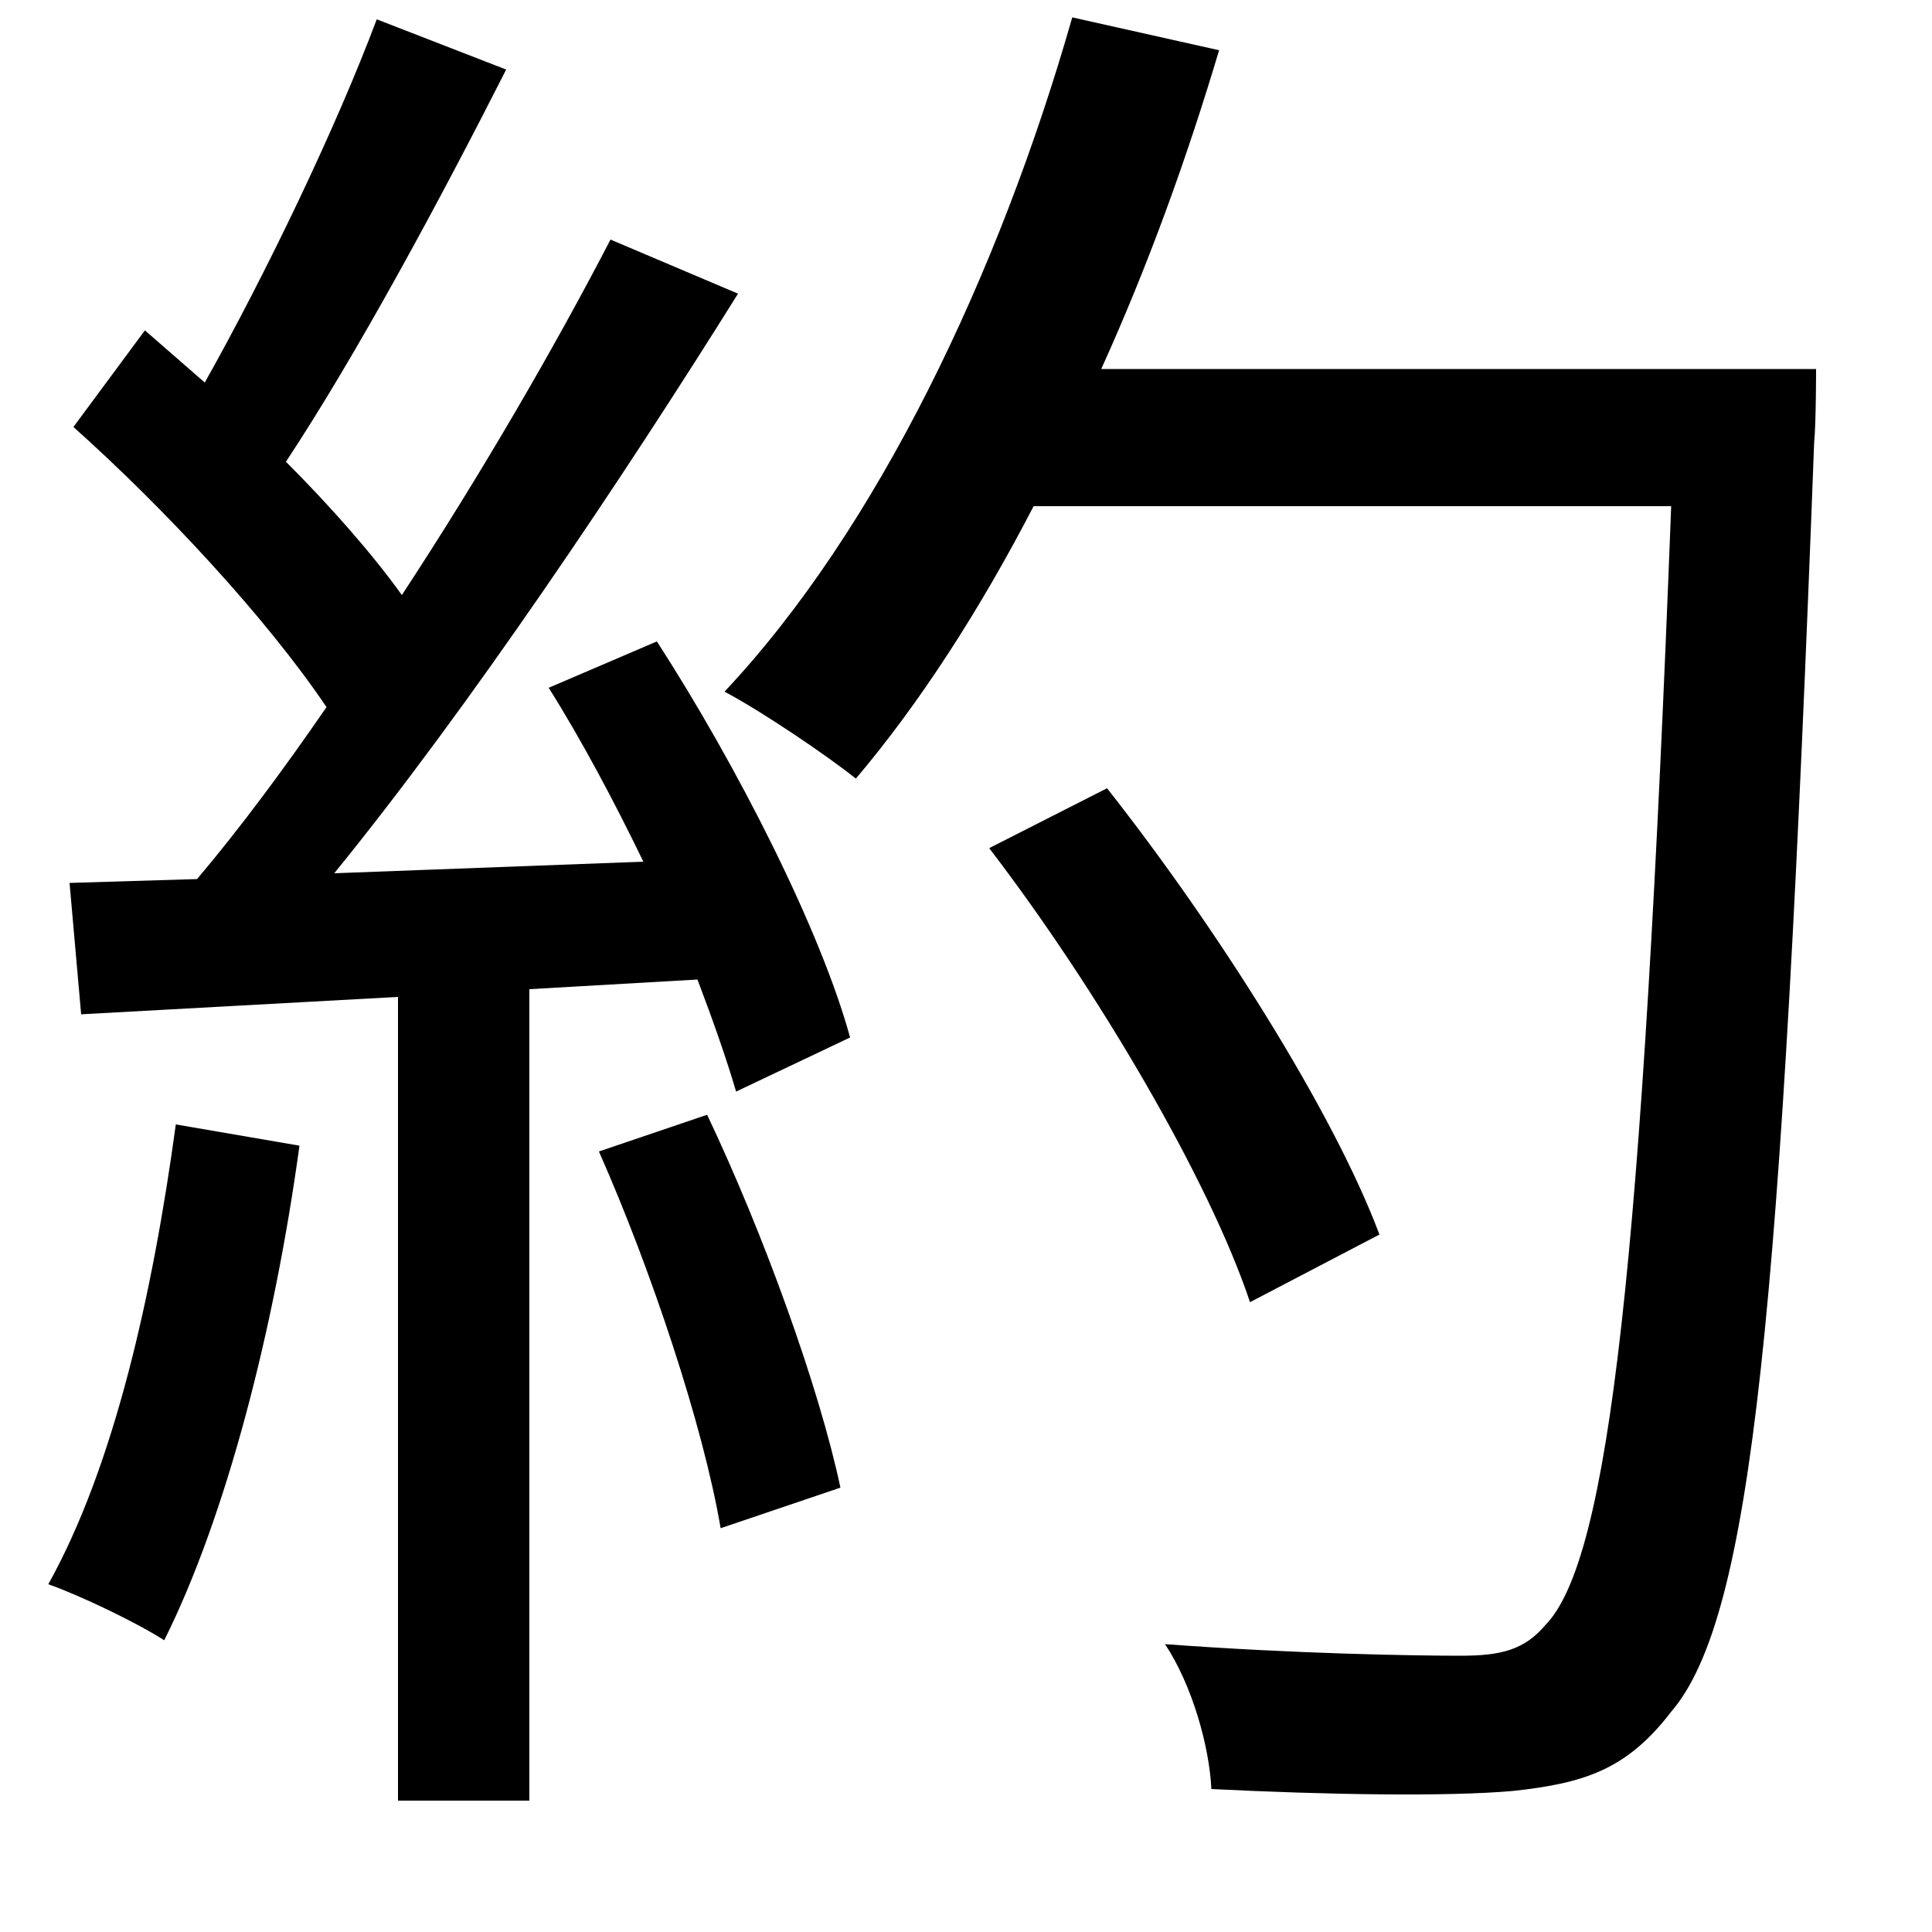 <svg xmlns="http://www.w3.org/2000/svg"
    viewBox="0 0 1000 1000">
  <!--
© 2014-2021 Adobe (http://www.adobe.com/).
Noto is a trademark of Google Inc.
This Font Software is licensed under the SIL Open Font License, Version 1.1. This Font Software is distributed on an "AS IS" BASIS, WITHOUT WARRANTIES OR CONDITIONS OF ANY KIND, either express or implied. See the SIL Open Font License for the specific language, permissions and limitations governing your use of this Font Software.
http://scripts.sil.org/OFL
  -->
<path d="M512 439C568 512 626 611 647 674L714 639C690 575 629 479 573 408ZM310 596C337 657 364 738 373 791L435 770C424 718 395 638 366 577ZM91 582C79 670 59 759 25 820 42 826 71 840 85 849 117 785 142 688 155 593ZM555 9C517 142 454 274 375 358 394 368 428 391 443 403 476 364 507 316 535 262L865 262C850 654 833 807 800 841 789 854 777 857 756 857 732 857 670 856 603 851 617 872 626 904 627 926 687 929 749 930 783 927 820 923 842 916 865 886 907 837 922 681 939 229 940 219 940 191 940 191L570 191C594 138 614 83 631 26ZM36 457L42 525 206 516 206 932 274 932 274 512 361 507C369 528 376 548 381 565L440 537C425 482 382 397 340 332L284 356C301 383 318 415 333 446L173 452C243 366 322 248 382 152L316 124C288 178 250 244 208 308 193 287 171 262 148 239 185 183 228 103 262 36L195 10C174 66 138 141 106 198L75 171 38 221C85 263 138 320 169 366 147 398 124 429 102 455Z"/>
</svg>